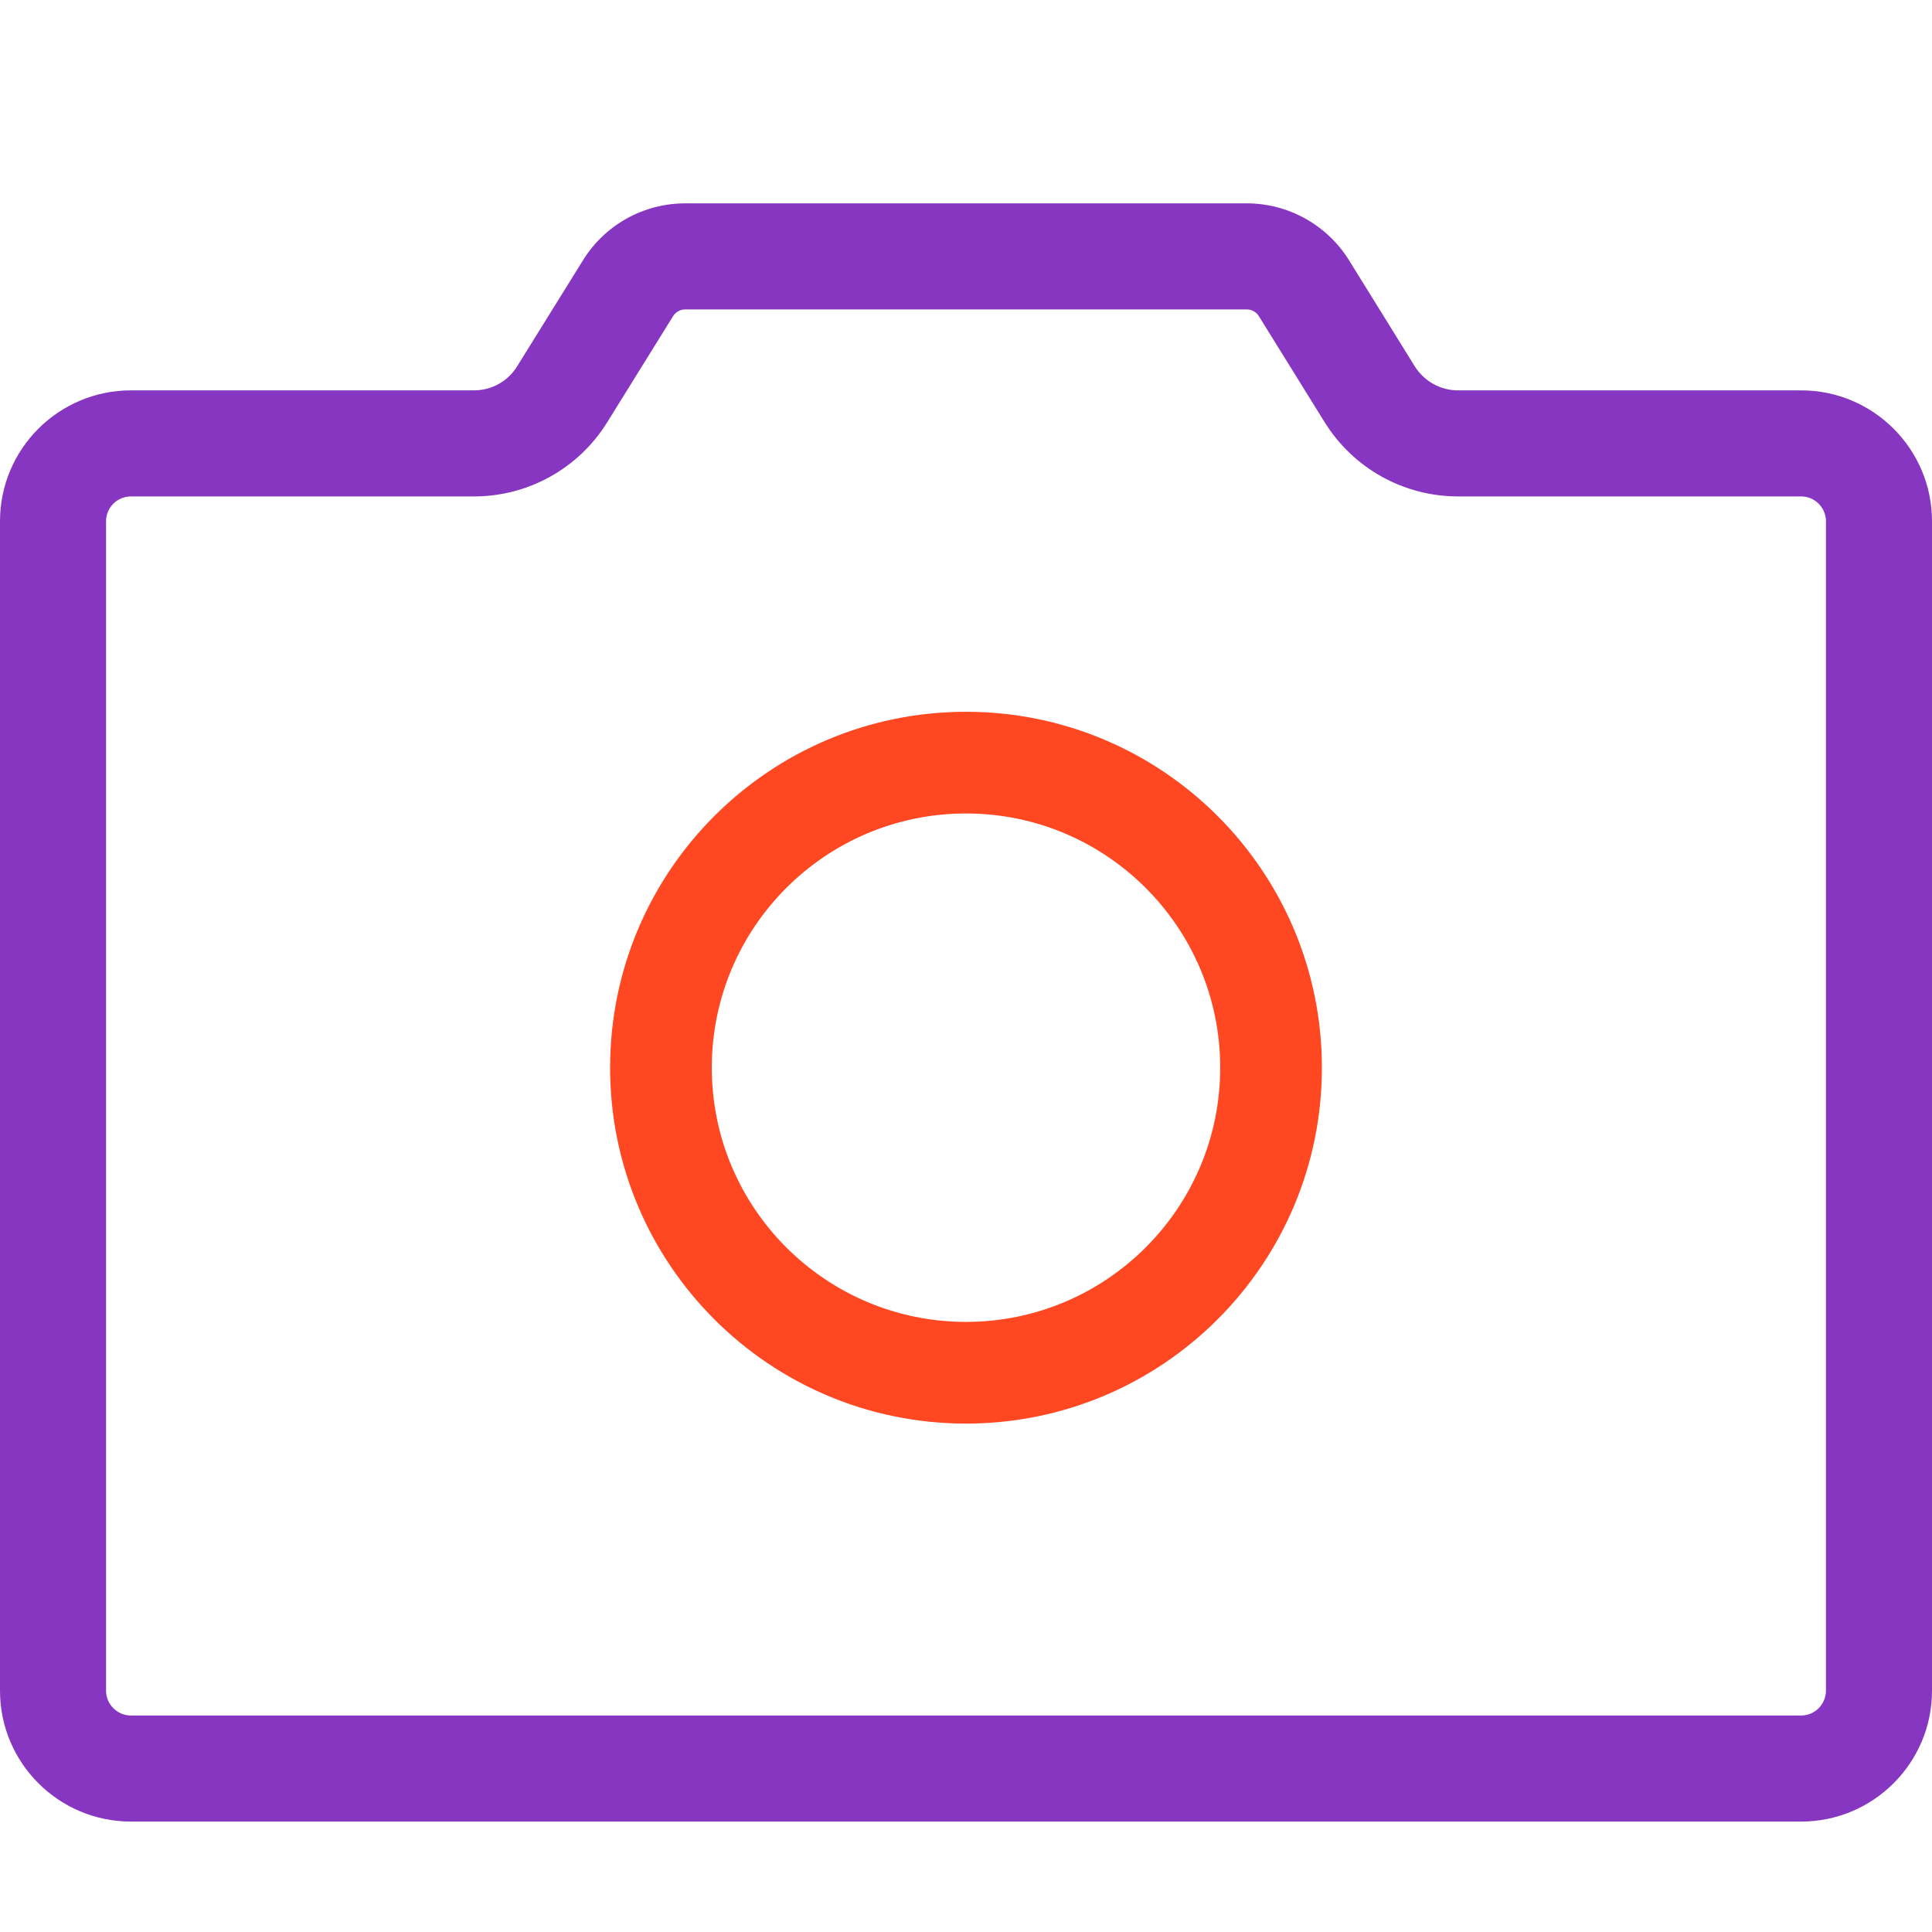 <svg xmlns="http://www.w3.org/2000/svg" width="19" height="19" viewBox="0 0 19 19">
    <g fill="none" fill-rule="evenodd">
        <g fill-rule="nonzero">
            <g>
                <g>
                    <path fill="#8736C1" d="M12.262 0H6.738c-.408 0-.787.21-1.003.557l-.649 1.045c-.091.148-.251.237-.424.237H1.288C.577 1.839 0 2.415 0 3.126v11.501c0 .71.577 1.287 1.288 1.287h16.425c.71 0 1.287-.577 1.287-1.287V3.126c0-.71-.577-1.287-1.287-1.287h-3.375c-.173 0-.333-.09-.425-.237L13.266.558C13.049.211 12.67 0 12.262 0zM6.738 1.043h5.524c.048 0 .092.025.118.066l.647 1.043c.282.454.777.73 1.311.73h3.375c.134 0 .244.11.244.244v11.501c0 .134-.11.244-.244.244H1.288c-.135 0-.245-.11-.245-.244V3.126c0-.135.11-.244.245-.244h3.374c.534 0 1.029-.276 1.31-.73l.648-1.044c.026-.04.07-.065.118-.065z" transform="translate(-380 -901) translate(380 901) translate(0 2)"/>
                    <path fill="#FF4722" d="M9.5 5C7.567 5 6 6.567 6 8.5S7.567 12 9.5 12c1.932 0 3.5-1.567 3.5-3.5S11.432 5 9.5 5zm0 1C10.88 6 12 7.12 12 8.5S10.88 11 9.5 11 7 9.88 7 8.5 8.12 6 9.5 6z" transform="translate(-380 -901) translate(380 901) translate(0 2)"/>
                </g>
            </g>
        </g>
    </g>
</svg>
